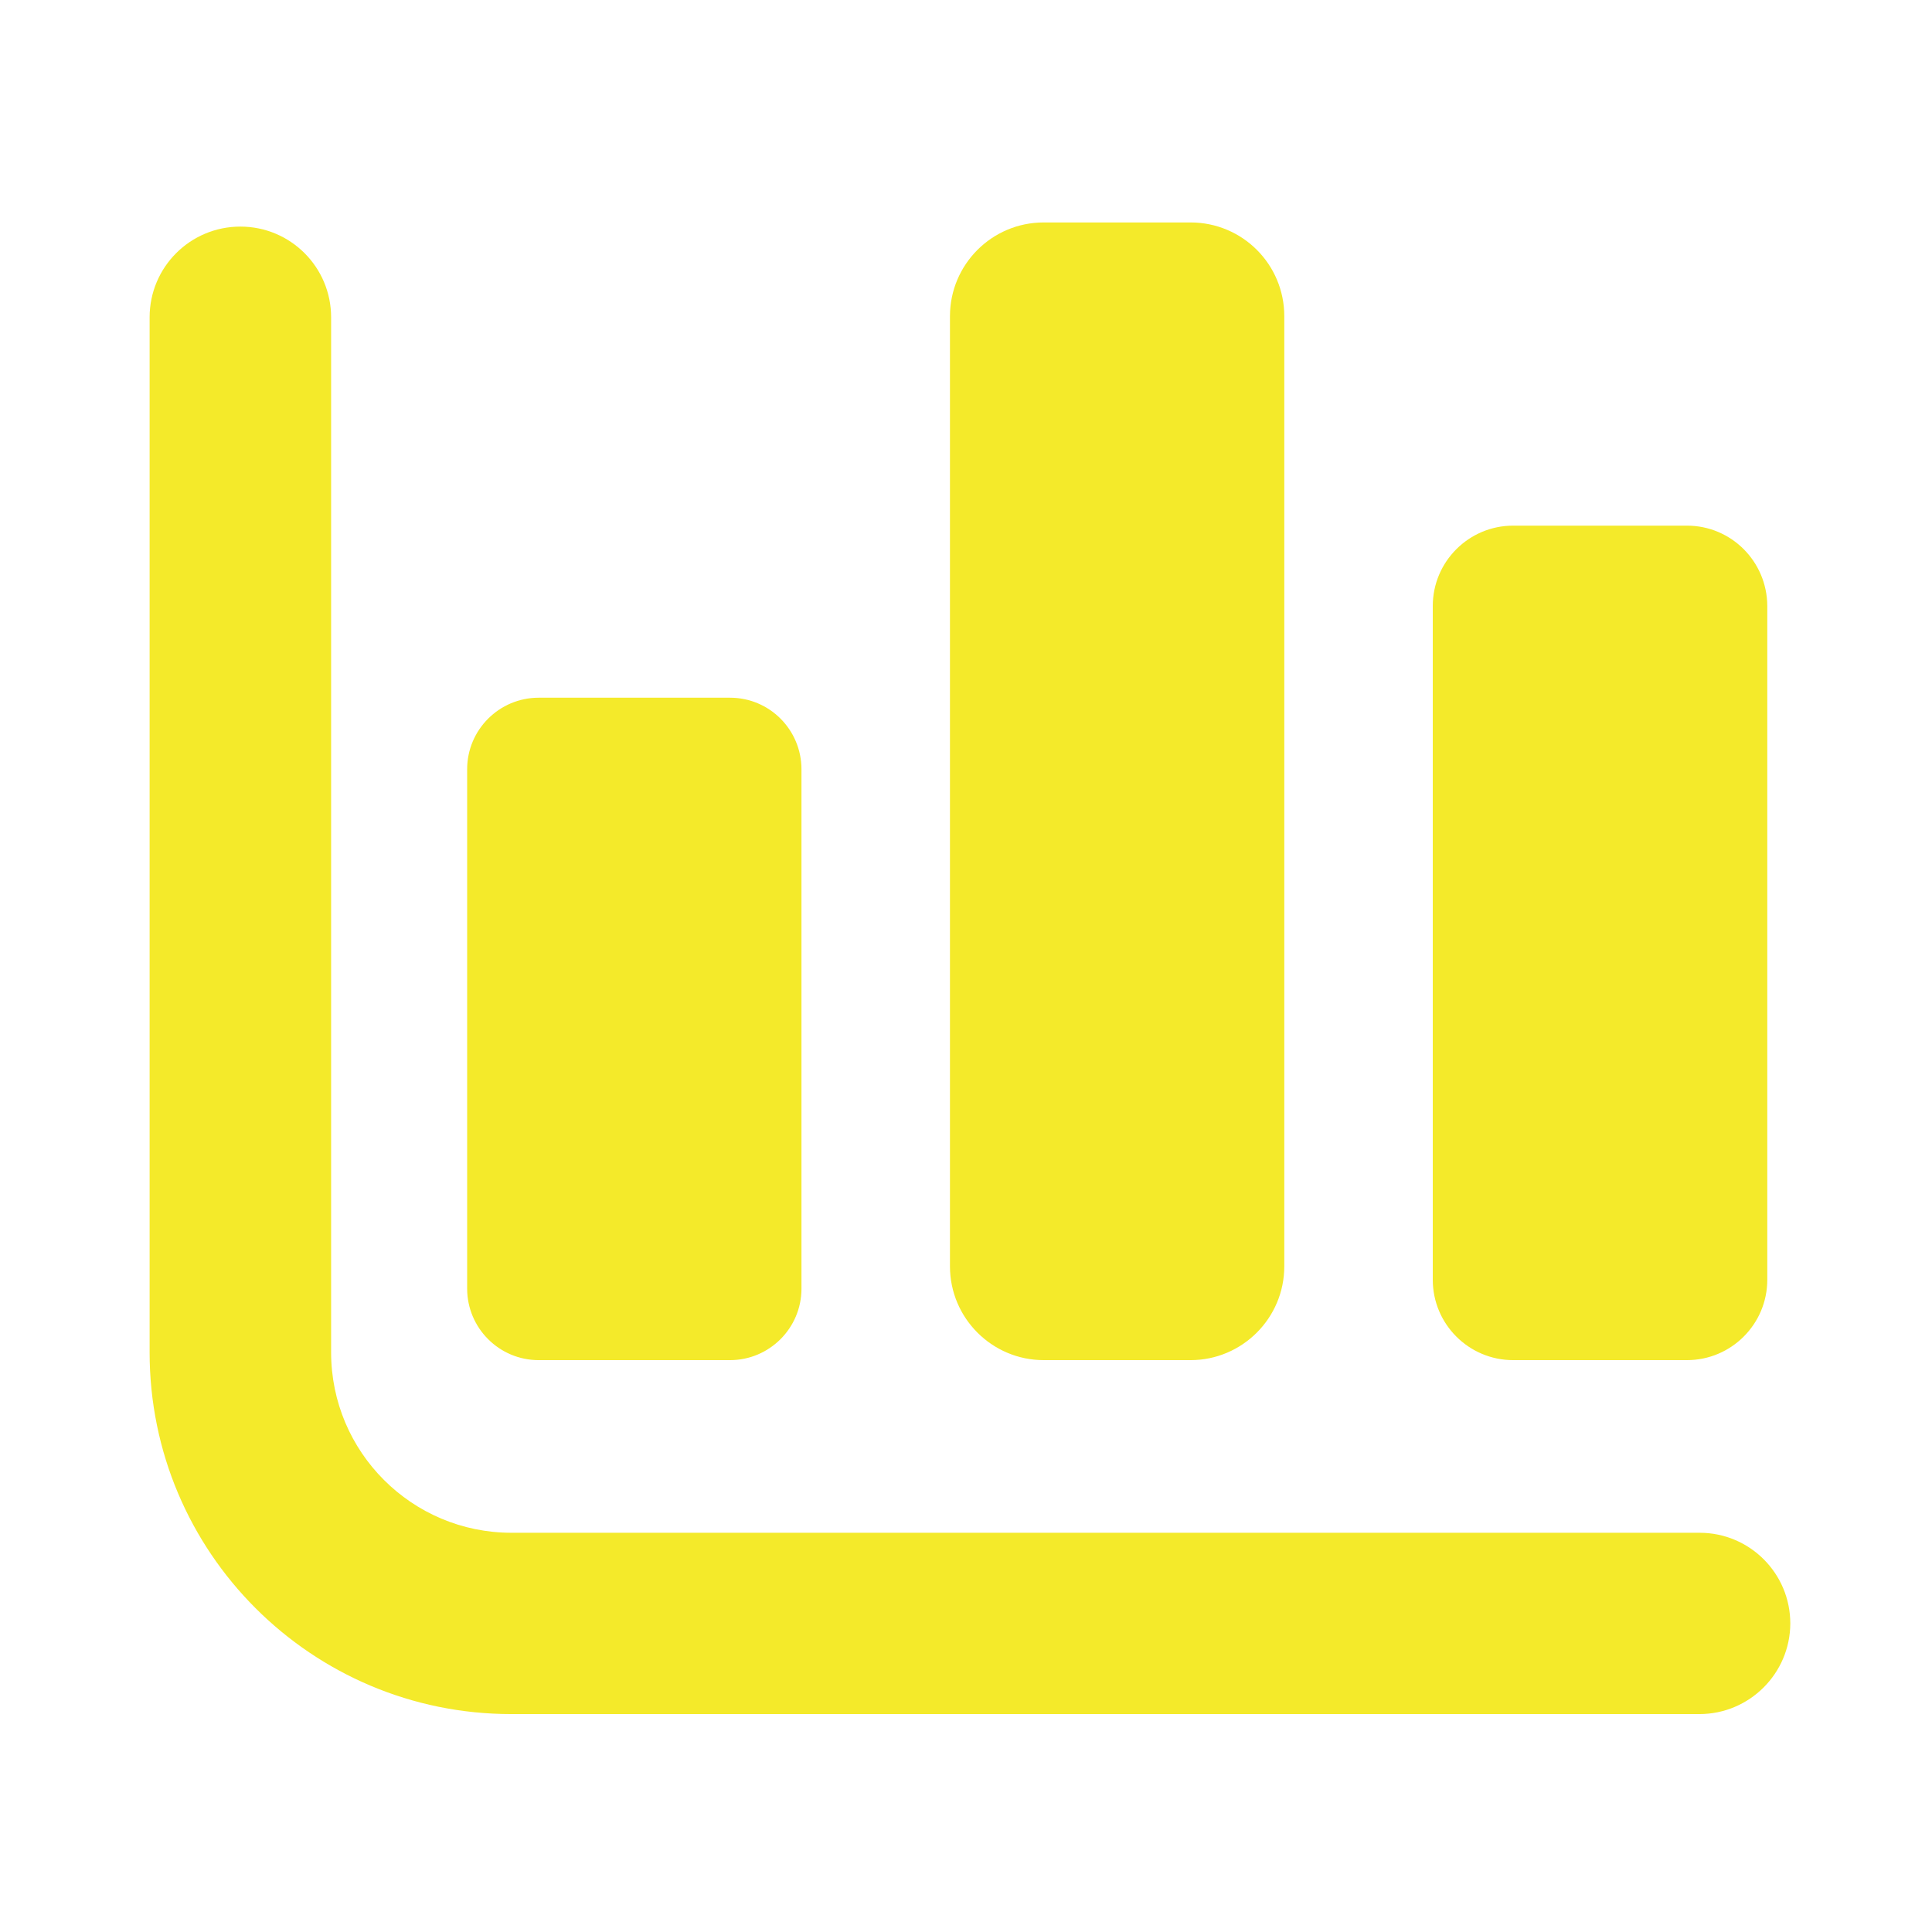 <?xml version="1.0" standalone="no"?><!DOCTYPE svg PUBLIC "-//W3C//DTD SVG 1.1//EN" "http://www.w3.org/Graphics/SVG/1.1/DTD/svg11.dtd"><svg t="1645513361626" class="icon" viewBox="0 0 1024 1024" version="1.1" xmlns="http://www.w3.org/2000/svg" p-id="8698" xmlns:xlink="http://www.w3.org/1999/xlink" width="200" height="200"><defs><style type="text/css"></style></defs><path d="M900.7 908.5H271c-105.9 0-191.7-85.8-191.7-191.7V168.2c0-26.6 21.5-48.1 48.1-48.1s48.1 21.5 48.1 48.1v548.6c0 52.8 42.8 95.6 95.6 95.6h629.7c26.6 0 48.1 21.5 48.1 48.1-0.1 26.5-21.7 48-48.2 48z" fill="#f4ea2a" p-id="8699"></path><path d="M386.9 369.8H285.5c-20.9 0-37.9 17-37.9 37.9V683c0 20.9 17 37.9 37.9 37.9h101.4c20.9 0 37.9-17 37.9-37.9V407.8c0-21-16.9-38-37.9-38zM631 117.9h-77.8c-27.5 0-49.7 22.3-49.7 49.7v503.6c0 27.4 22.3 49.7 49.7 49.7H631c27.4 0 49.7-22.3 49.7-49.7V167.6c0-27.5-22.2-49.7-49.7-49.7zM894.1 278.6H802c-23.5 0-42.6 19.1-42.6 42.6v357.1c0 23.5 19.1 42.6 42.6 42.6h92.1c23.5 0 42.6-19.1 42.6-42.6V321.2c-0.1-23.6-19.1-42.6-42.6-42.6z" fill="#f4ea2a" p-id="8700"></path></svg>